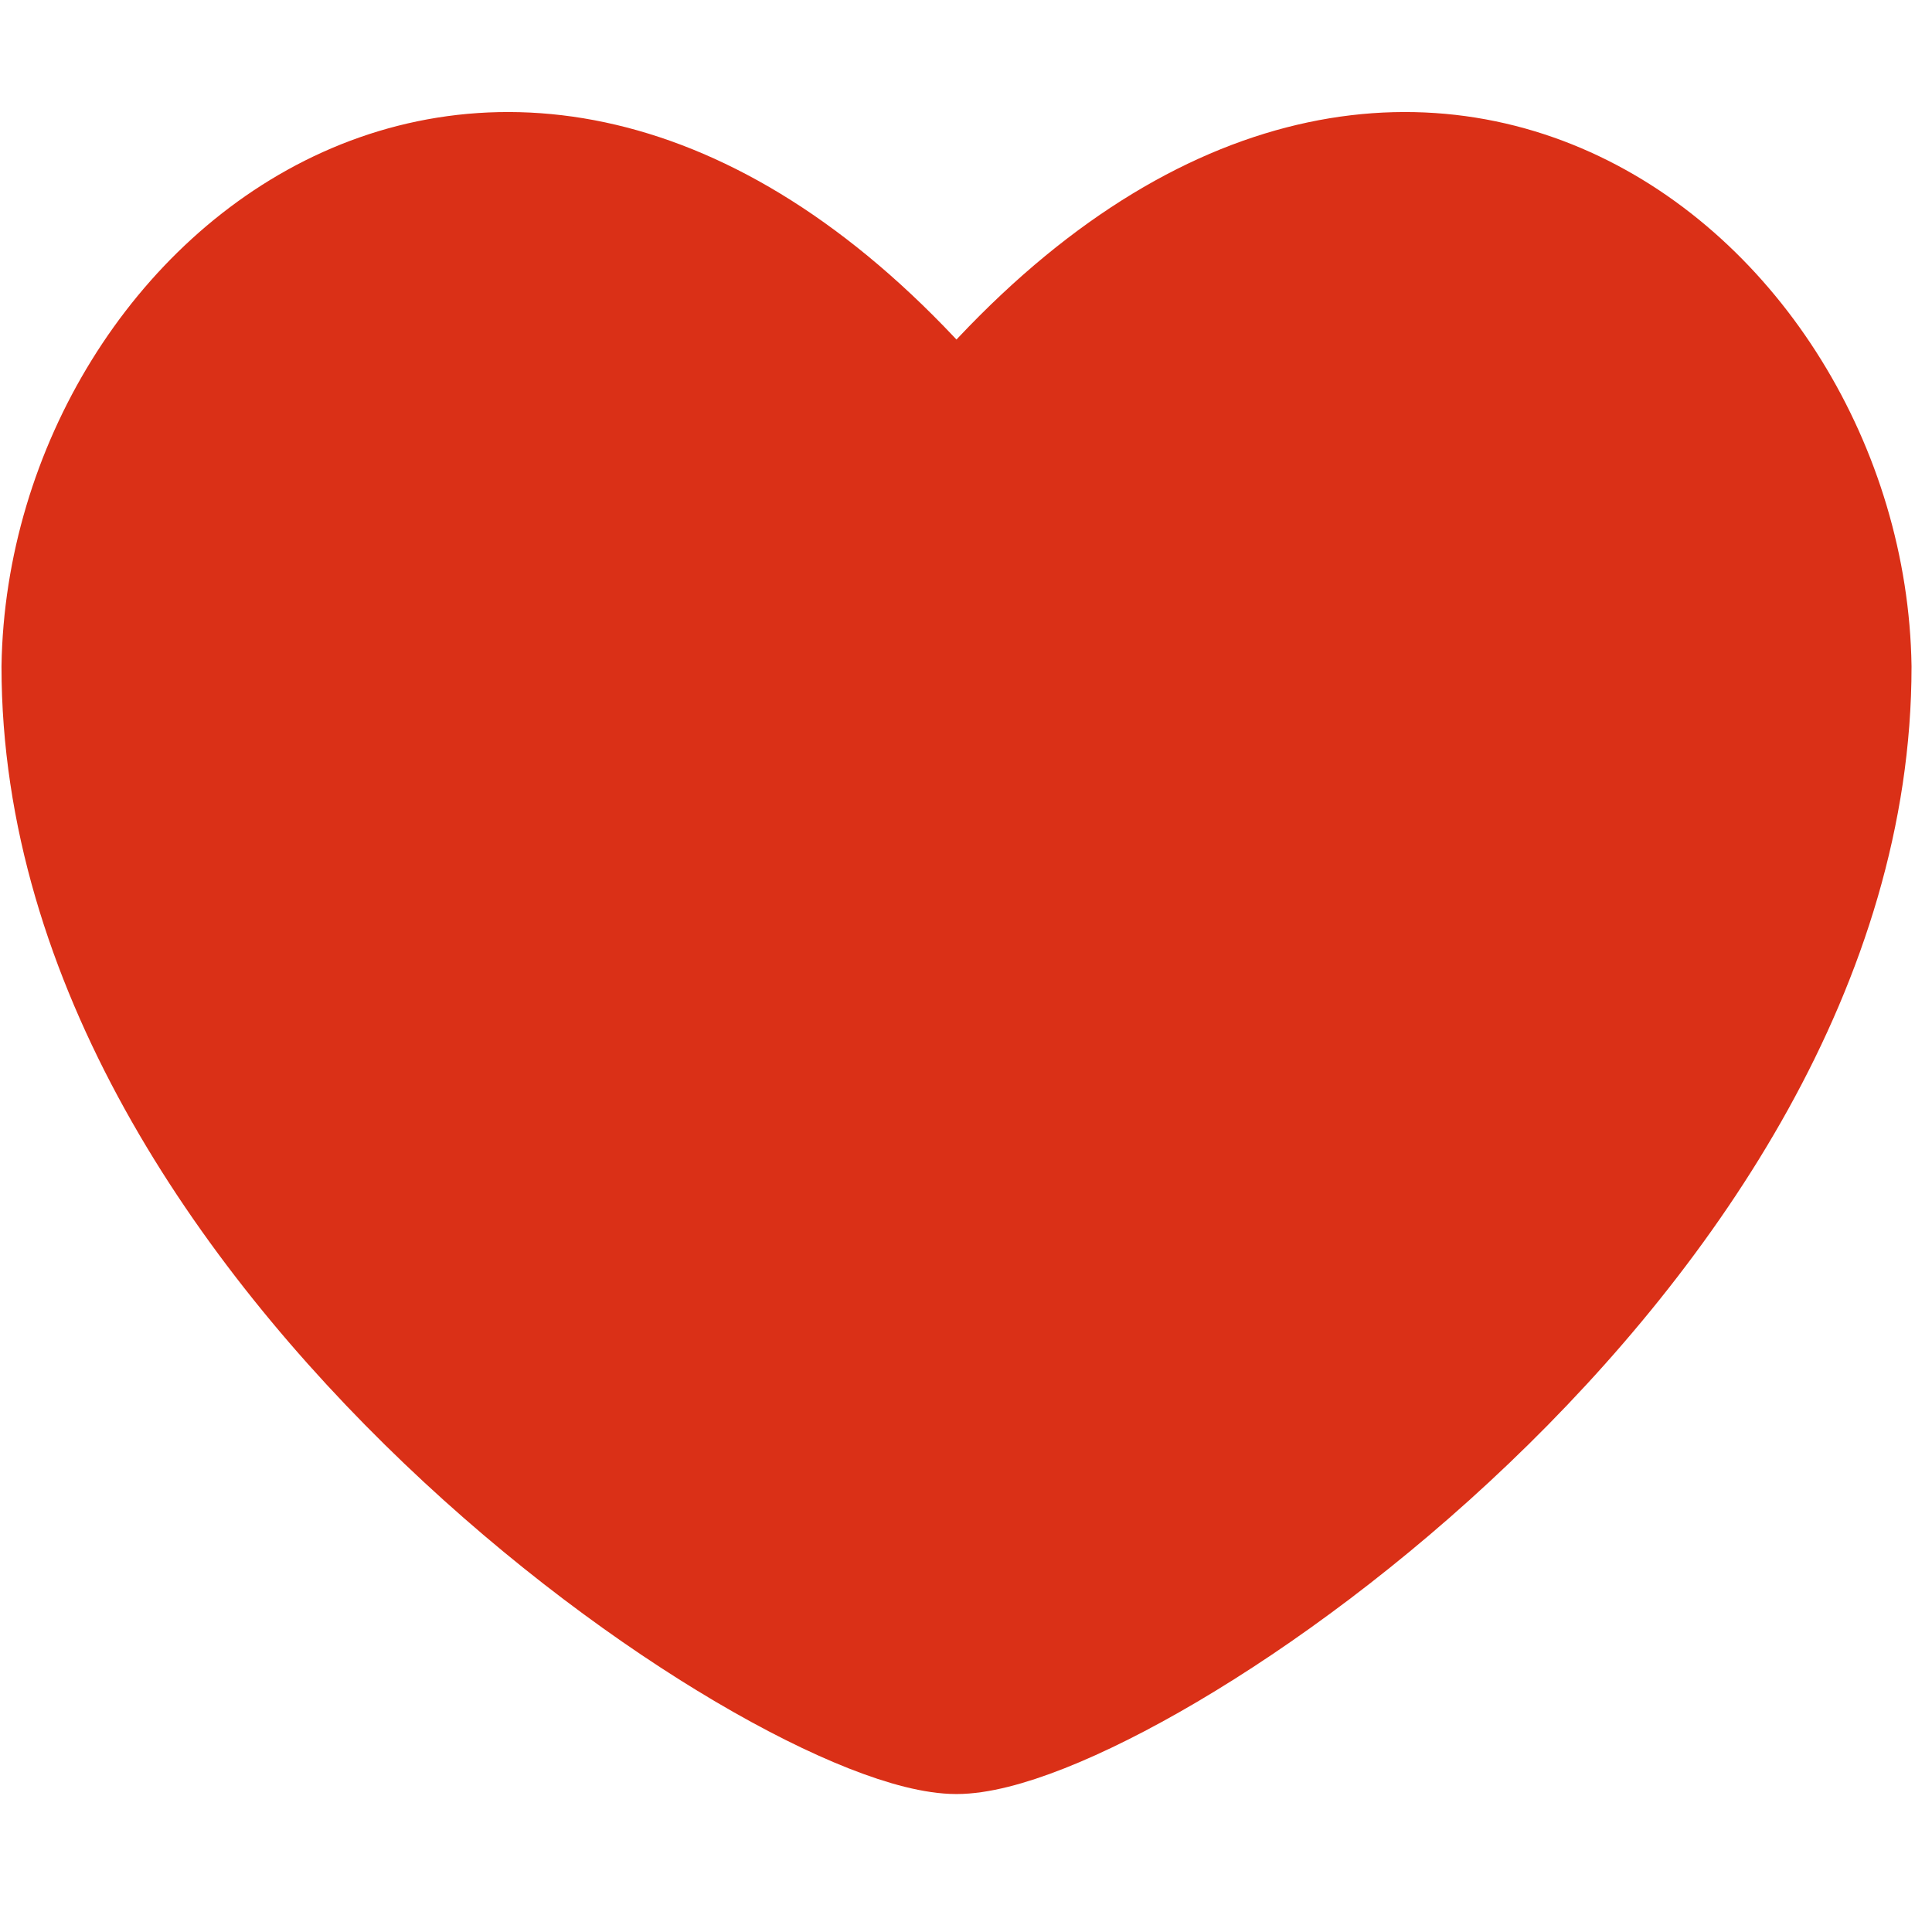 <svg width="23" height="23" viewBox="0 0 27 24" fill="none" xmlns="http://www.w3.org/2000/svg">
<path d="M13.367 4.374C7.281 -2.853 0.855 2.282 0.771 7.817C0.771 16.058 10.959 22.822 13.367 22.822C15.776 22.822 25.964 16.058 25.964 7.817C25.88 2.282 19.453 -2.853 13.367 4.374Z" fill="#DA3017" stroke="#DA3017" stroke-width="1.5" stroke-linecap="round" stroke-linejoin="round"/>
</svg>
